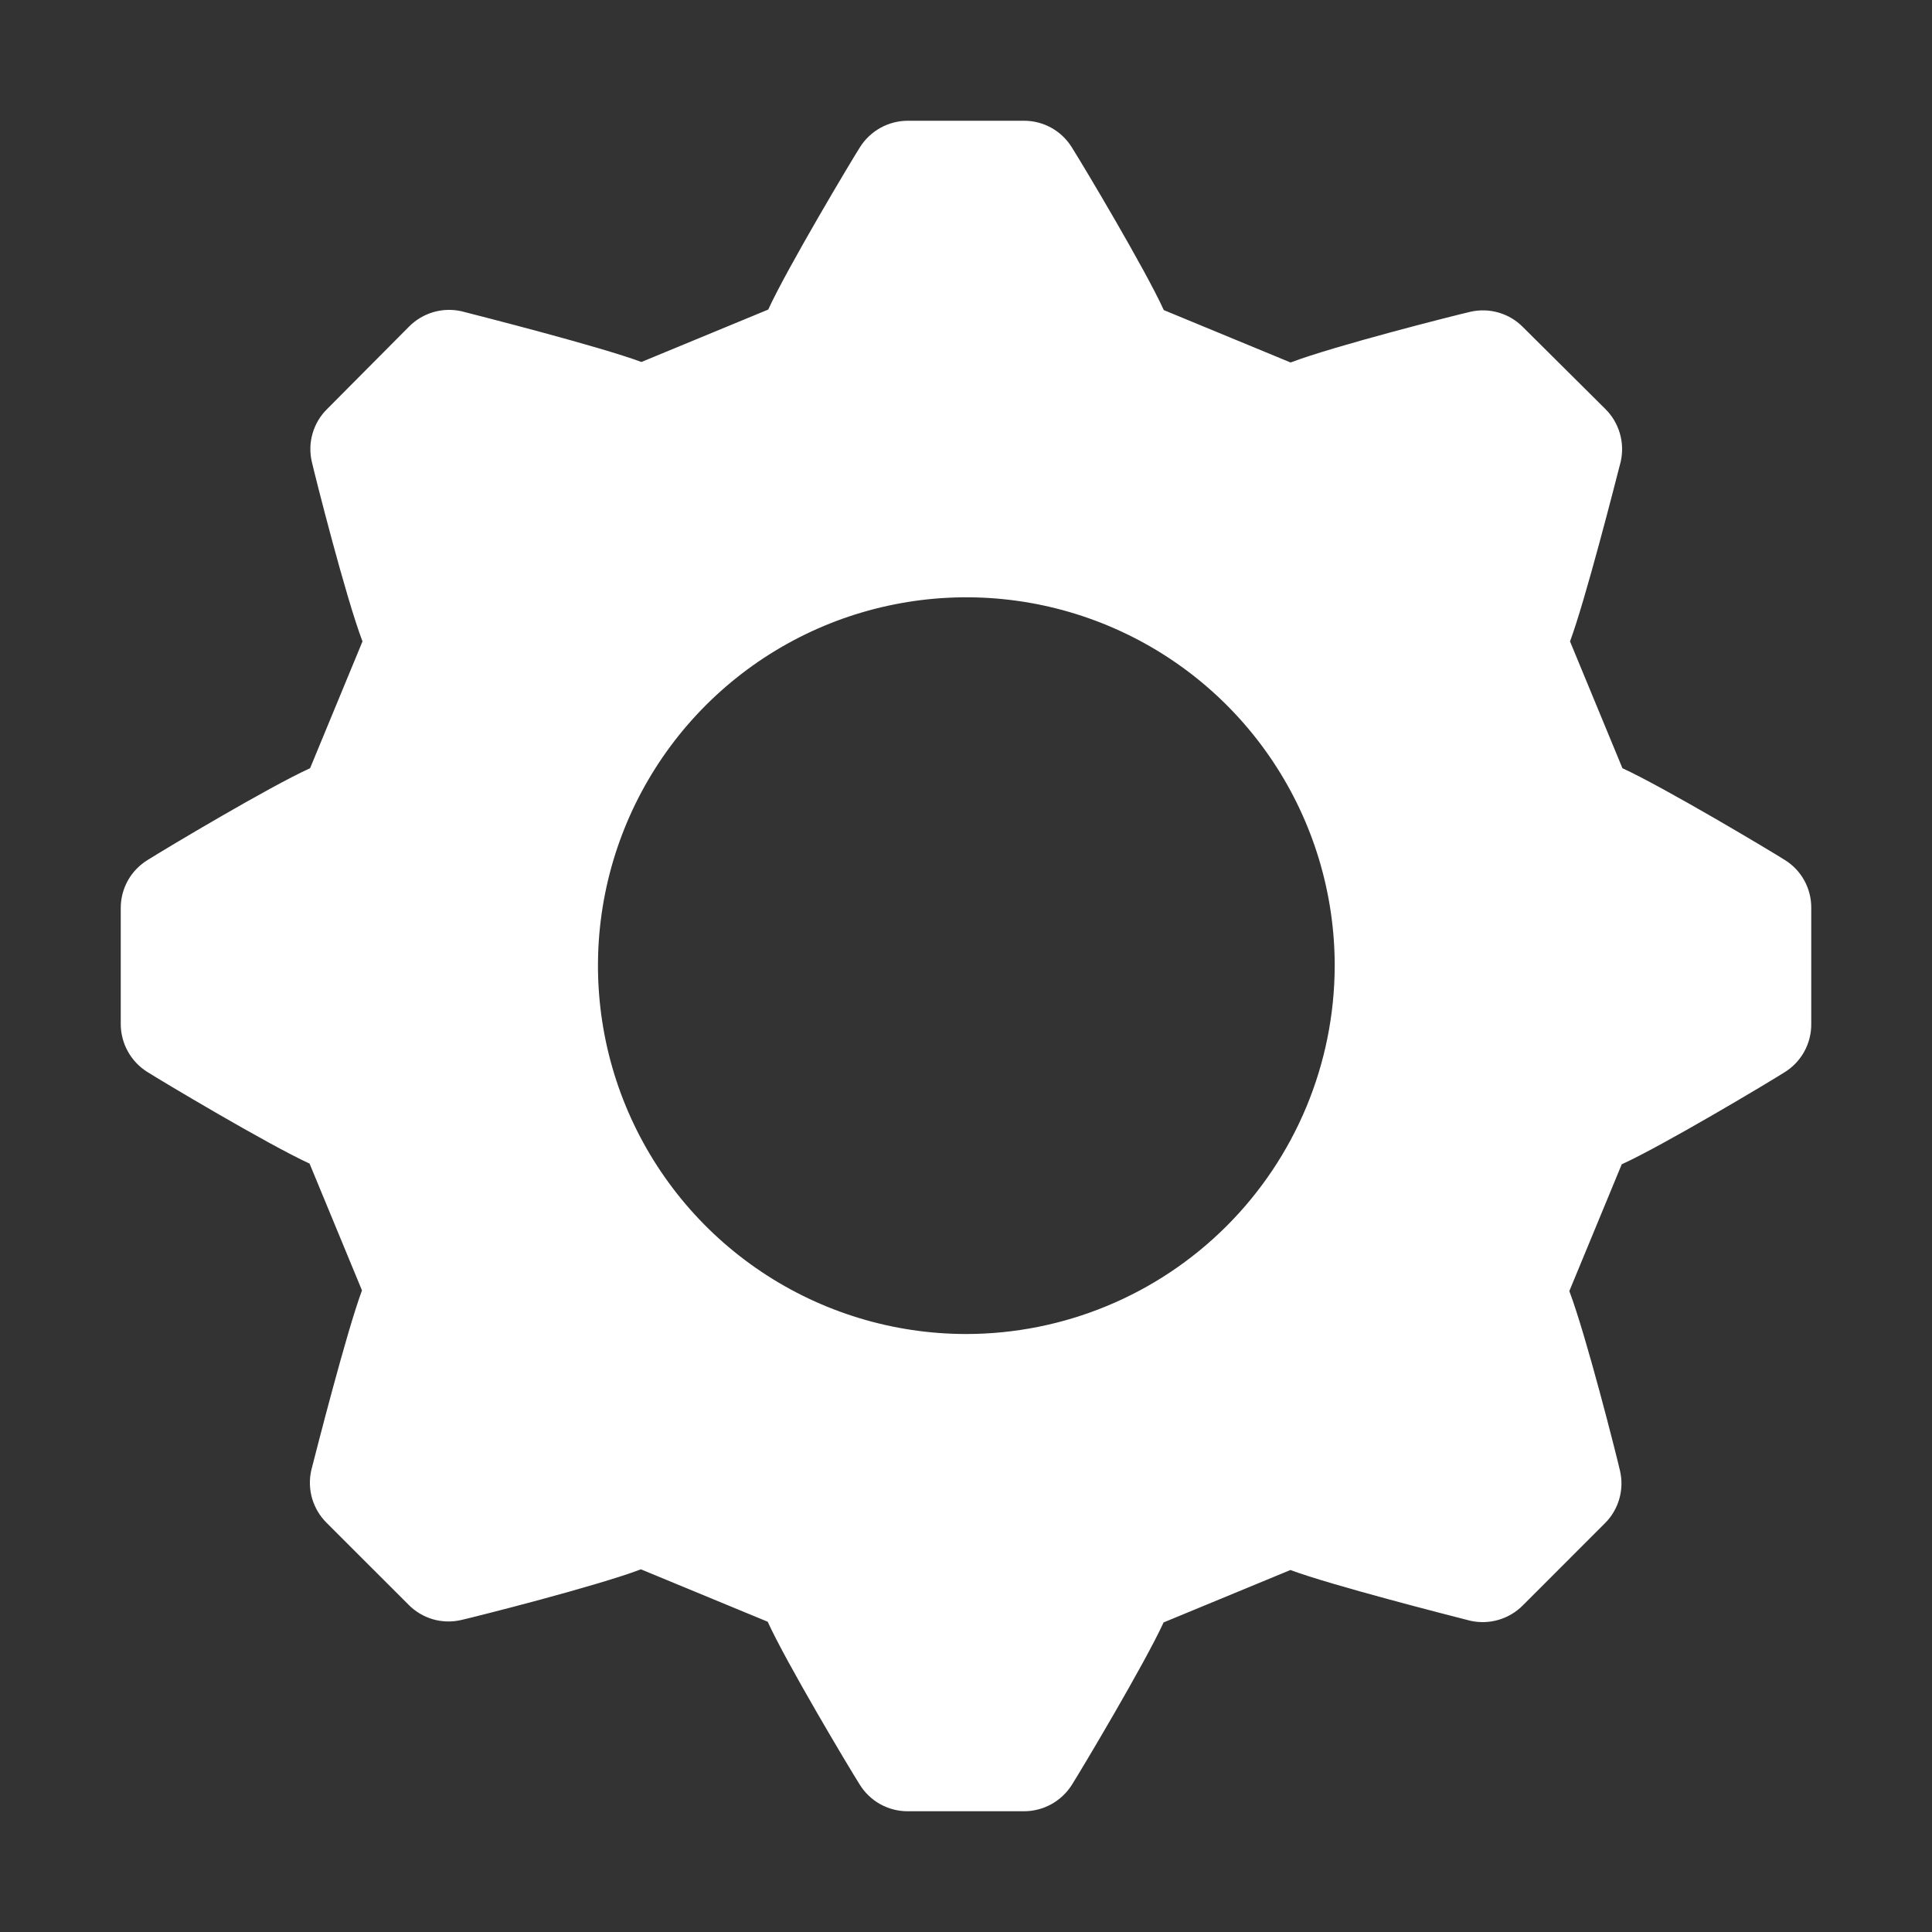<svg width="64" height="64" viewBox="0 0 64 64" fill="none" xmlns="http://www.w3.org/2000/svg">
<rect x="0" y="0" width="64" height="64" fill="#333333" stroke="none"/>
<path d="M59.126 28.489C58.678 28.203 55.145 26.092 53.745 25.448L52.009 21.248C52.524 19.859 53.515 15.967 53.689 15.29C53.758 14.981 53.748 14.66 53.66 14.357C53.572 14.053 53.409 13.777 53.185 13.554L50.446 10.832C50.224 10.607 49.947 10.443 49.644 10.355C49.34 10.267 49.019 10.257 48.71 10.328C48.195 10.446 44.23 11.448 42.752 12.008L38.552 10.272C37.942 8.928 35.886 5.484 35.511 4.89C35.345 4.619 35.112 4.394 34.835 4.238C34.557 4.082 34.245 4 33.926 4H30.074C29.757 4 29.446 4.08 29.169 4.233C28.892 4.386 28.658 4.606 28.489 4.874C28.203 5.322 26.092 8.855 25.448 10.255L21.248 11.991C19.859 11.476 15.967 10.485 15.29 10.311C14.981 10.242 14.66 10.251 14.357 10.339C14.053 10.428 13.777 10.591 13.554 10.815L10.832 13.554C10.607 13.776 10.443 14.052 10.355 14.356C10.267 14.66 10.257 14.981 10.328 15.29C10.446 15.805 11.448 19.77 12.008 21.248L10.272 25.448C8.928 26.058 5.484 28.114 4.89 28.489C4.619 28.655 4.394 28.887 4.238 29.165C4.082 29.442 4 29.755 4 30.074V33.921C4 34.237 4.08 34.548 4.233 34.825C4.386 35.103 4.606 35.337 4.874 35.506C5.322 35.791 8.855 37.902 10.255 38.546L11.991 42.746C11.476 44.135 10.485 48.027 10.311 48.705C10.242 49.013 10.251 49.334 10.339 49.638C10.428 49.941 10.591 50.218 10.815 50.441L13.537 53.162C13.759 53.387 14.036 53.551 14.339 53.64C14.643 53.728 14.964 53.737 15.273 53.666C15.788 53.549 19.753 52.546 21.231 51.986L25.431 53.722C26.042 55.066 28.097 58.51 28.472 59.104C28.639 59.379 28.874 59.606 29.154 59.763C29.435 59.92 29.752 60.002 30.074 60H33.921C34.237 60 34.548 59.92 34.825 59.767C35.103 59.614 35.337 59.394 35.506 59.126C35.791 58.678 37.902 55.145 38.546 53.745L42.746 52.009C44.135 52.524 48.027 53.515 48.705 53.689C49.013 53.758 49.334 53.749 49.638 53.66C49.941 53.572 50.218 53.409 50.441 53.185L53.162 50.463C53.387 50.241 53.551 49.964 53.639 49.66C53.728 49.357 53.737 49.035 53.666 48.727C53.549 48.212 52.546 44.247 51.986 42.769L53.722 38.569C55.066 37.958 58.51 35.903 59.104 35.528C59.379 35.361 59.606 35.126 59.763 34.845C59.92 34.565 60.002 34.248 60 33.926V30.074C60.002 29.757 59.923 29.445 59.77 29.167C59.617 28.889 59.396 28.656 59.126 28.489ZM32 44.191C29.587 44.189 27.228 43.471 25.223 42.129C23.217 40.786 21.655 38.879 20.733 36.648C19.812 34.417 19.572 31.964 20.045 29.597C20.518 27.231 21.683 25.057 23.391 23.352C25.099 21.648 27.274 20.487 29.642 20.019C32.009 19.55 34.462 19.794 36.691 20.72C38.92 21.645 40.824 23.211 42.163 25.219C43.502 27.227 44.216 29.587 44.214 32C44.206 35.235 42.916 38.335 40.627 40.62C38.337 42.906 35.235 44.19 32 44.191Z" fill="white"/>
</svg>
